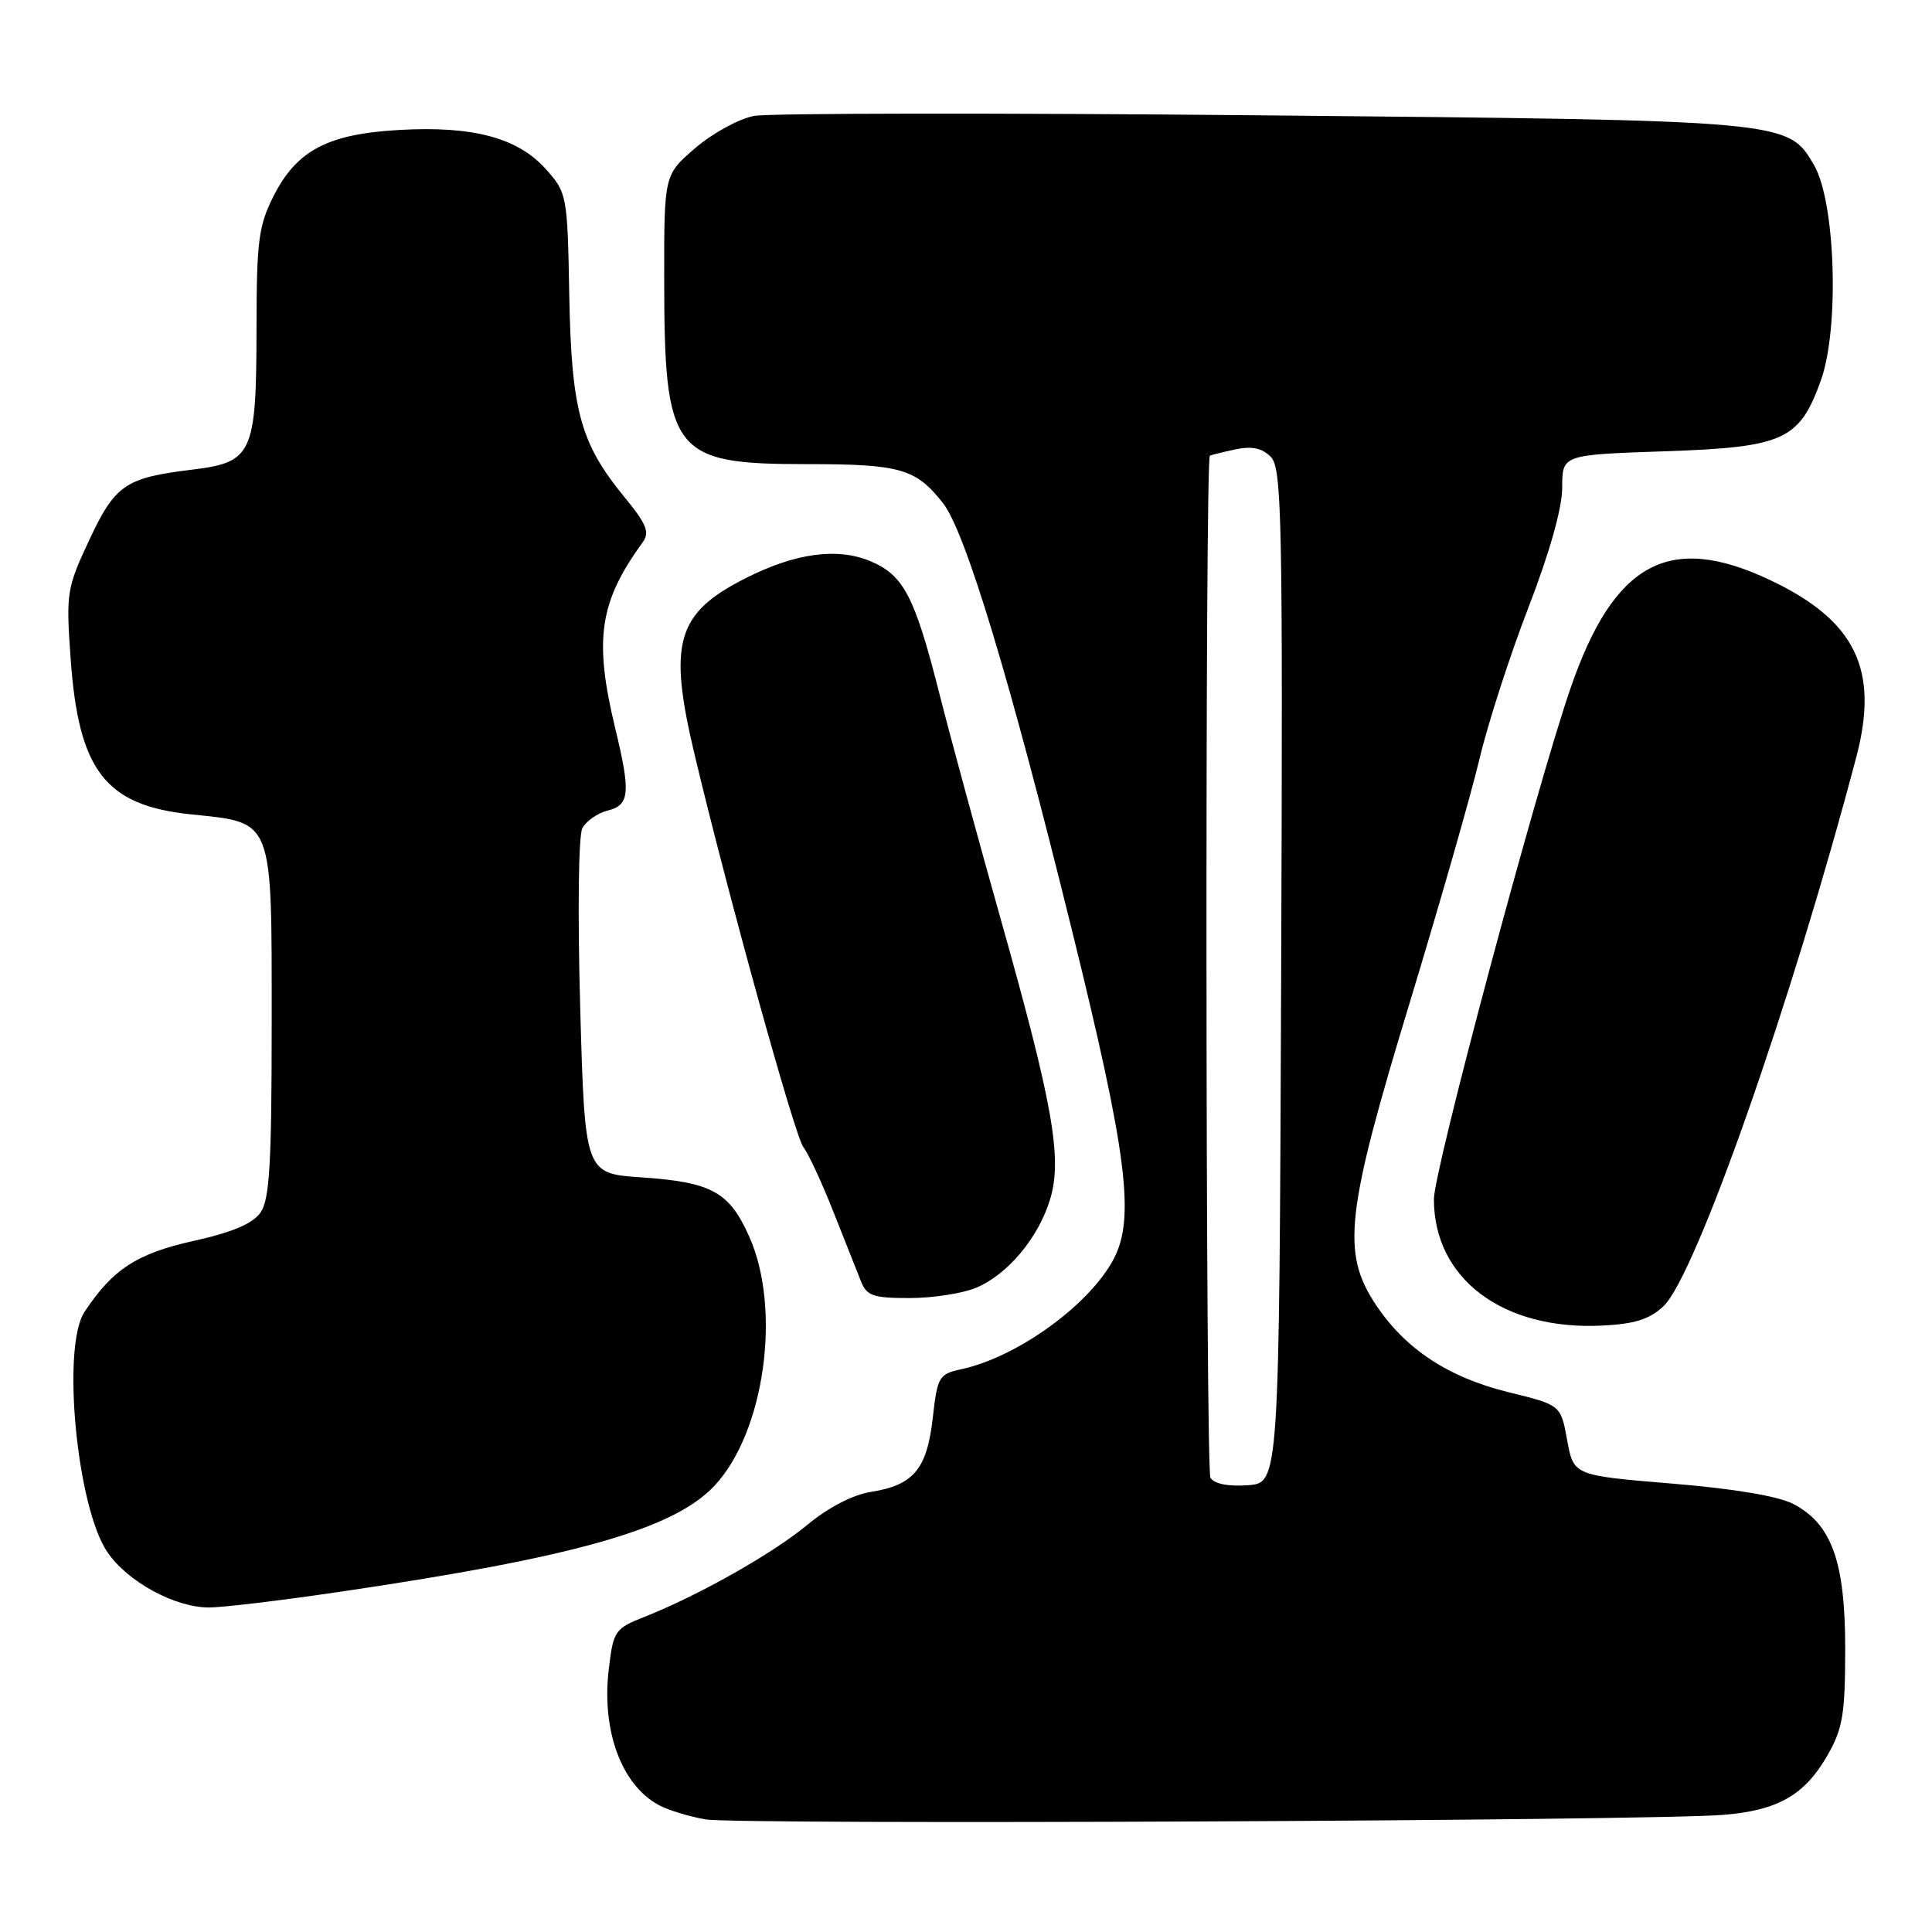 <?xml version="1.0" encoding="UTF-8" standalone="no"?>
<!DOCTYPE svg PUBLIC "-//W3C//DTD SVG 1.1//EN" "http://www.w3.org/Graphics/SVG/1.1/DTD/svg11.dtd" >
<svg xmlns="http://www.w3.org/2000/svg" xmlns:xlink="http://www.w3.org/1999/xlink" version="1.1" viewBox="0 0 256 256">
 <g >
 <path fill="currentColor"
d=" M 228.33 240.48 C 235.57 239.90 239.13 237.86 242.15 232.59 C 244.18 229.05 244.49 227.15 244.50 218.50 C 244.50 206.92 242.72 201.95 237.62 199.28 C 235.65 198.25 229.69 197.25 221.51 196.58 C 208.51 195.50 208.51 195.50 207.66 190.84 C 206.81 186.17 206.81 186.17 199.91 184.48 C 191.89 182.51 186.18 178.74 182.27 172.83 C 177.73 165.96 178.33 160.68 186.80 132.84 C 190.75 119.83 194.91 105.32 196.03 100.60 C 197.15 95.87 200.08 86.81 202.54 80.46 C 205.35 73.17 207.00 67.32 207.00 64.59 C 207.00 60.26 207.00 60.26 220.53 59.80 C 236.38 59.26 238.42 58.34 241.27 50.42 C 243.75 43.53 243.22 26.77 240.37 21.88 C 236.90 15.93 237.03 15.95 167.00 15.28 C 132.07 14.95 101.89 14.99 99.91 15.36 C 97.94 15.73 94.45 17.63 92.16 19.59 C 88.00 23.16 88.00 23.16 88.01 36.83 C 88.02 60.13 89.07 61.50 106.96 61.50 C 119.29 61.50 121.35 62.09 124.94 66.65 C 127.92 70.44 133.84 90.01 141.97 122.98 C 149.34 152.82 150.43 161.37 147.58 166.80 C 144.38 172.90 134.81 179.83 127.37 181.43 C 124.41 182.07 124.21 182.41 123.59 187.93 C 122.82 194.69 121.04 196.80 115.37 197.69 C 113.01 198.06 109.74 199.76 107.00 202.03 C 102.37 205.87 92.62 211.38 85.40 214.24 C 81.45 215.80 81.27 216.08 80.66 221.24 C 79.71 229.33 82.34 236.47 87.25 239.16 C 88.49 239.84 91.30 240.70 93.50 241.08 C 97.74 241.81 218.43 241.28 228.33 240.48 Z  M 44.70 210.97 C 76.14 206.36 89.29 202.64 94.70 196.84 C 101.33 189.73 103.58 173.46 99.27 163.84 C 96.63 157.92 94.29 156.64 85.00 156.01 C 77.50 155.50 77.50 155.50 76.88 133.50 C 76.53 121.06 76.65 110.74 77.16 109.76 C 77.65 108.81 79.17 107.74 80.53 107.40 C 83.44 106.67 83.59 105.07 81.52 96.50 C 78.68 84.72 79.40 79.79 85.15 71.87 C 86.13 70.53 85.69 69.46 82.68 65.79 C 76.89 58.72 75.71 54.36 75.43 39.05 C 75.19 25.83 75.13 25.56 72.32 22.40 C 68.61 18.25 62.64 16.66 52.89 17.22 C 43.42 17.76 39.32 19.92 36.25 25.98 C 34.26 29.91 34.00 31.94 33.99 43.46 C 33.97 60.17 33.48 61.25 25.47 62.23 C 16.59 63.31 15.26 64.22 11.80 71.61 C 8.84 77.94 8.74 78.58 9.36 87.28 C 10.41 102.15 13.97 106.74 25.34 107.91 C 36.30 109.05 36.00 108.27 36.00 135.43 C 36.00 154.26 35.72 158.95 34.52 160.67 C 33.48 162.15 30.78 163.29 25.60 164.44 C 18.12 166.11 14.92 168.19 11.19 173.85 C 8.15 178.45 10.17 199.68 14.22 205.65 C 16.89 209.58 23.15 213.00 27.70 213.00 C 29.45 213.00 37.10 212.09 44.70 210.97 Z  M 220.41 173.09 C 224.67 169.09 237.38 132.88 245.97 100.31 C 249.03 88.71 245.87 82.22 234.54 76.86 C 221.17 70.53 213.84 74.51 208.09 91.23 C 203.50 104.57 190.00 155.07 190.00 158.90 C 190.00 169.42 199.11 176.28 212.24 175.65 C 216.59 175.44 218.56 174.82 220.41 173.09 Z  M 129.33 170.64 C 133.54 168.88 137.63 163.98 139.16 158.86 C 140.78 153.46 139.51 146.30 132.58 121.72 C 129.60 111.15 125.97 97.81 124.52 92.09 C 121.20 78.99 119.76 76.22 115.31 74.35 C 110.94 72.53 105.40 73.28 98.85 76.59 C 89.62 81.24 88.50 85.12 92.04 100.00 C 96.47 118.60 105.33 150.59 106.45 152.00 C 107.10 152.82 108.88 156.65 110.40 160.50 C 111.93 164.35 113.58 168.51 114.07 169.75 C 114.84 171.71 115.68 172.00 120.51 172.00 C 123.57 172.00 127.53 171.39 129.33 170.64 Z  M 160.39 195.81 C 159.74 194.77 159.67 60.91 160.31 60.39 C 160.42 60.30 161.91 59.93 163.63 59.56 C 165.87 59.08 167.21 59.36 168.38 60.53 C 169.86 62.01 169.99 68.35 169.76 129.33 C 169.50 196.50 169.50 196.50 165.34 196.80 C 162.73 196.99 160.89 196.62 160.39 195.81 Z "/>
</g>
</svg>